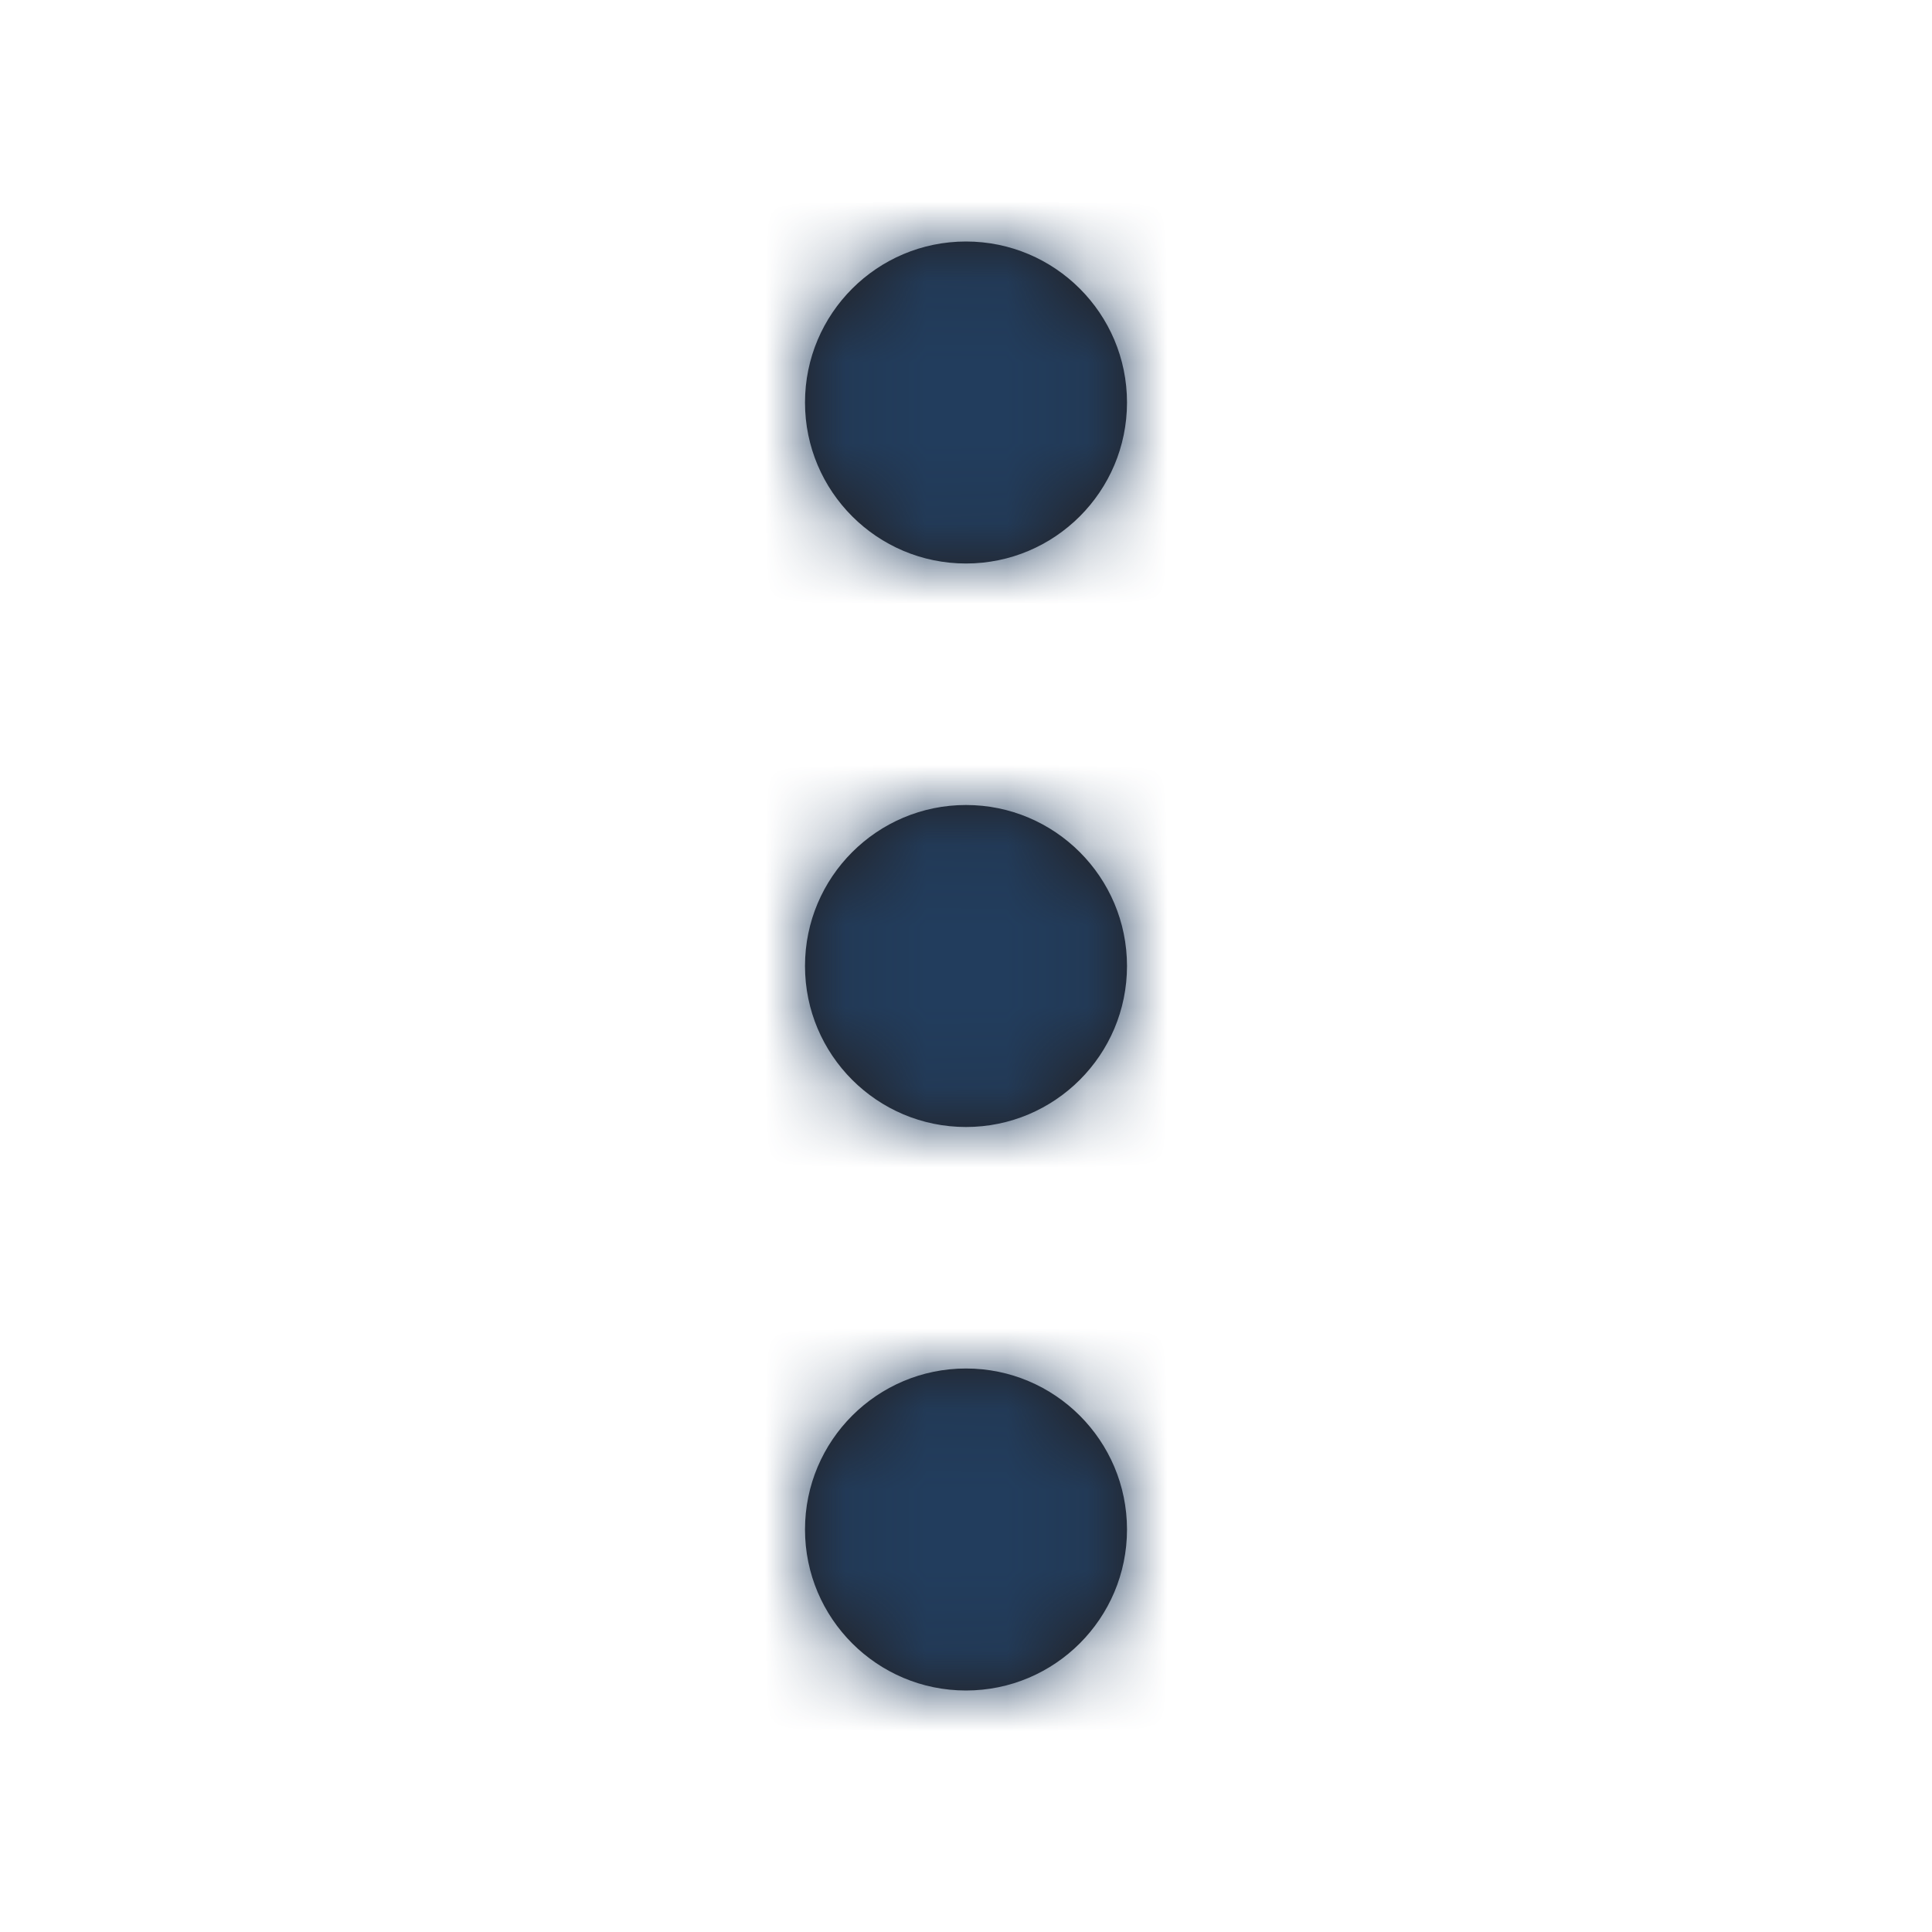 <svg width="24" height="24" viewBox="0 0 24 24" fill="none" xmlns="http://www.w3.org/2000/svg">
<g id="Icon/Outline/more-vertical">
<path id="Mask" fill-rule="evenodd" clip-rule="evenodd" d="M12 7C13.104 7 14 6.104 14 5C14 3.896 13.104 3 12 3C10.896 3 10 3.896 10 5C10 6.104 10.896 7 12 7ZM12 10C10.896 10 10 10.896 10 12C10 13.104 10.896 14 12 14C13.104 14 14 13.104 14 12C14 10.896 13.104 10 12 10ZM10 19C10 17.896 10.896 17 12 17C13.104 17 14 17.896 14 19C14 20.104 13.104 21 12 21C10.896 21 10 20.104 10 19Z" fill="#231F20"/>
<mask id="mask0_1_2121" style="mask-type:luminance" maskUnits="userSpaceOnUse" x="10" y="3" width="4" height="18">
<path id="Mask_2" fill-rule="evenodd" clip-rule="evenodd" d="M12 7C13.104 7 14 6.104 14 5C14 3.896 13.104 3 12 3C10.896 3 10 3.896 10 5C10 6.104 10.896 7 12 7ZM12 10C10.896 10 10 10.896 10 12C10 13.104 10.896 14 12 14C13.104 14 14 13.104 14 12C14 10.896 13.104 10 12 10ZM10 19C10 17.896 10.896 17 12 17C13.104 17 14 17.896 14 19C14 20.104 13.104 21 12 21C10.896 21 10 20.104 10 19Z" fill="white"/>
</mask>
<g mask="url(#mask0_1_2121)">
<g id="&#240;&#159;&#142;&#168; Color">
<rect id="Base" width="24" height="24" fill="#223D5D"/>
</g>
</g>
</g>
</svg>
